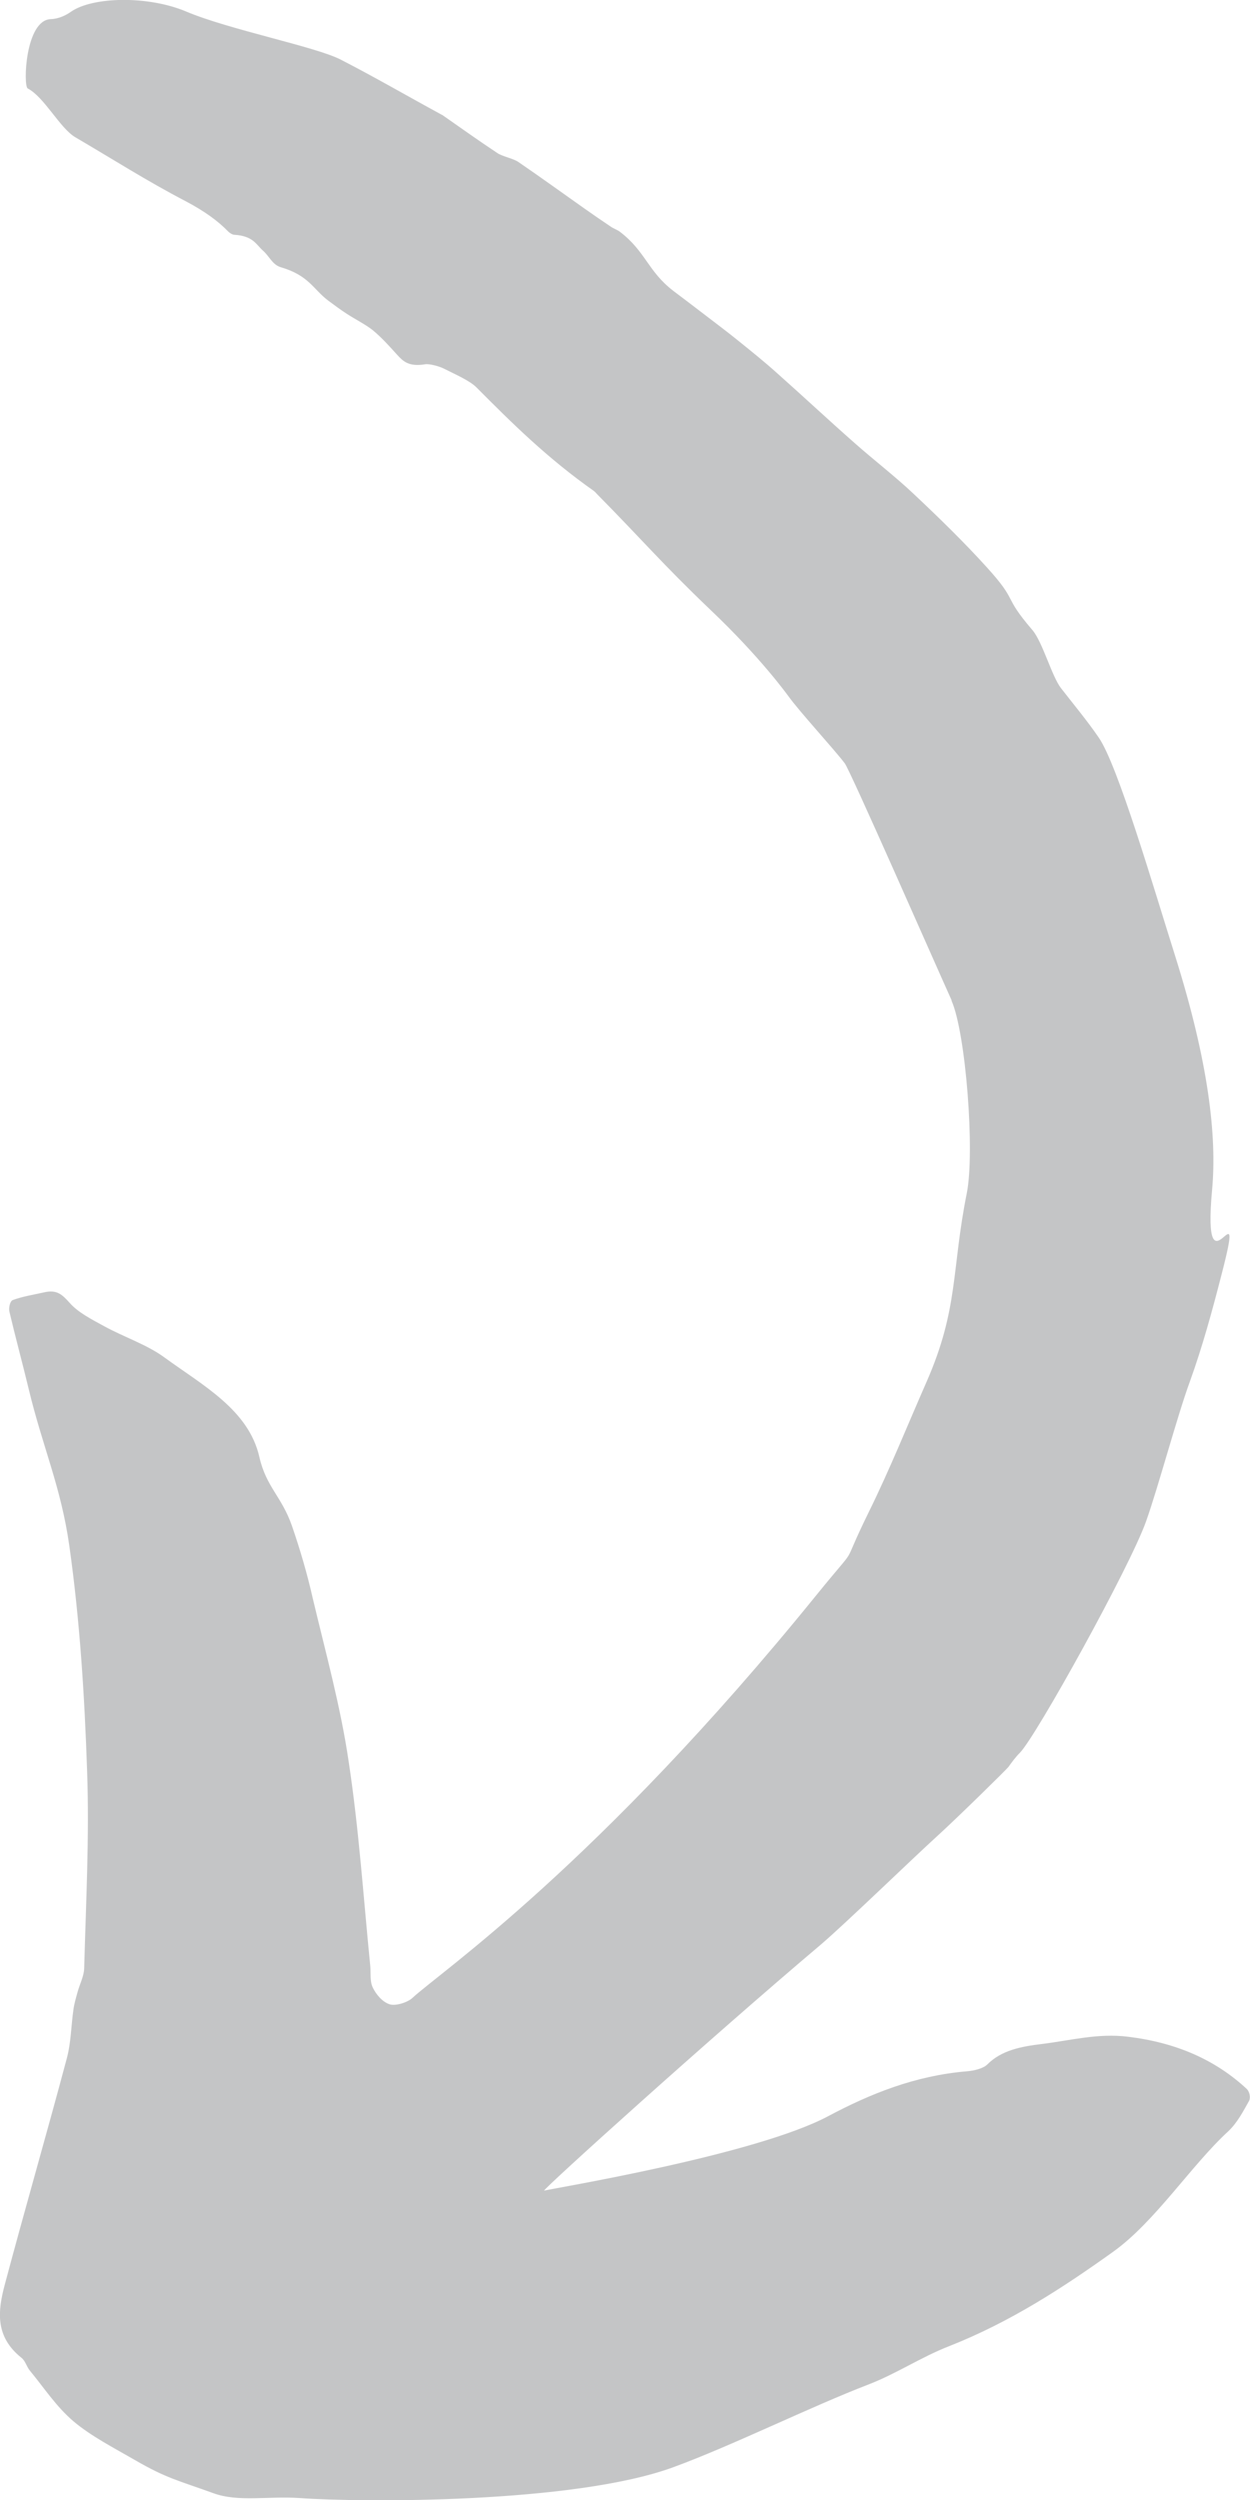 <?xml version="1.0" encoding="UTF-8"?><svg id="b" xmlns="http://www.w3.org/2000/svg" viewBox="0 0 64 128"><defs><style>.e{fill:#c4c5c6;}</style></defs><g id="c"><g id="d"><path class="e" d="m48.72,51.21c-.88-1.95-5.2-11.79-5.47-12.13-.58-.76-2.33-2.66-2.88-3.43-.1-.13-1.44-2-4-4.43-2.45-2.34-3.48-3.57-5.81-5.93-.04-.05-.09-.1-.15-.15-2.4-1.69-4.21-3.49-6-5.29-.35-.36-1.08-.67-1.69-.98-.24-.12-.73-.25-.94-.22-.86.14-1.14-.15-1.46-.5-.38-.42-.75-.84-1.23-1.24-.36-.29-.9-.56-1.33-.84-.34-.22-.66-.46-.97-.69-.76-.58-.98-1.28-2.42-1.7-.43-.13-.59-.58-.92-.86-.35-.32-.5-.74-1.46-.8-.09,0-.24-.1-.3-.16-.54-.56-1.23-1.05-2.15-1.54-2-1.04-3.8-2.19-5.68-3.29-.79-.46-1.59-2.06-2.44-2.5-.24-.13-.13-3.49,1.17-3.55.41-.01.79-.2,1.03-.37,1.12-.79,3.97-.84,5.91-.02,2.2.93,6.63,1.8,7.91,2.46,1.77.91,3.42,1.87,5.13,2.8.02.01.05.03.08.04.93.65,1.84,1.3,2.82,1.95.27.18.81.27,1.08.46,1.14.78,2.23,1.57,3.35,2.36.45.32.92.64,1.38.95.13.09.33.16.45.25,1.33,1.01,1.43,2.02,2.74,3.03.52.39,1.03.78,1.54,1.17.61.47,1.23.93,1.82,1.41.67.54,1.34,1.08,1.95,1.63,1.33,1.18,2.61,2.38,3.95,3.56.99.88,2.1,1.73,3.03,2.61,1.32,1.24,2.61,2.5,3.76,3.77,1.66,1.83.77,1.39,2.34,3.22.52.61.99,2.36,1.46,2.97.66.85,1.36,1.69,1.94,2.54.98,1.43,2.81,7.7,3.9,11.15,1.72,5.46,2.15,9.26,1.9,11.99-.54,5.89,1.8-.74.48,4.36-.47,1.83-.97,3.67-1.62,5.47-.64,1.74-1.62,5.41-2.24,7.15-.82,2.32-5.63,11.01-6.46,11.85-.23.23-.41.48-.59.73-.11.14-2.57,2.56-3.69,3.58-1.18,1.07-4.68,4.46-5.91,5.51-5.67,4.79-14.26,12.55-14.17,12.6.52-.13,10.8-1.82,14.54-3.81,2.14-1.14,4.45-2.08,7.11-2.3.36-.03.83-.14,1.04-.35.73-.73,1.73-.92,2.81-1.05,1.46-.18,2.85-.56,4.39-.37,2.48.3,4.49,1.19,6.09,2.68.14.14.2.44.11.61-.3.53-.59,1.1-1.05,1.54-1.92,1.76-3.75,4.64-5.92,6.19-2.56,1.83-5.25,3.59-8.4,4.83-1.43.56-2.68,1.4-4.1,1.95-2.97,1.14-7.02,3.15-10.03,4.25-5.1,1.86-15.95,1.8-19.11,1.57-1.62-.11-3.14.22-4.42-.25-1.82-.66-2.38-.75-4.02-1.7-1.09-.63-2.24-1.22-3.14-1.98-.89-.76-1.5-1.71-2.22-2.58-.18-.21-.23-.5-.44-.67-1.37-1.09-1.21-2.41-.86-3.73,1.03-3.87,2.15-7.73,3.18-11.6.22-.82.22-1.67.34-2.5.04-.3.13-.6.21-.89.11-.41.33-.82.34-1.22.09-3.37.27-6.74.15-10.1-.13-3.85-.37-7.7-.91-11.53-.43-3.04-1.36-5.03-2.08-8.03-.32-1.33-.68-2.65-.99-3.97-.04-.19.03-.54.18-.59.49-.18,1.05-.27,1.59-.39.67-.16.94.12,1.32.54.43.49,1.12.84,1.76,1.19,1,.55,2.18.94,3.06,1.58,2,1.46,4.34,2.7,4.89,5.12.35,1.54,1.14,2.01,1.67,3.53.42,1.22.78,2.45,1.06,3.69.66,2.78,1.43,5.56,1.84,8.36.53,3.48.76,7,1.11,10.5.03.36-.03.76.13,1.09.16.33.48.73.86.85.31.1.93-.1,1.17-.33,1.4-1.3,9.47-6.79,20.67-20.61,2.4-2.96,1.11-1.04,2.68-4.24,1.09-2.21,1.99-4.46,2.97-6.69,1.65-3.76,1.27-5.72,2.06-9.66.42-2.11-.05-8.2-.78-9.85Z"/></g></g></svg>
